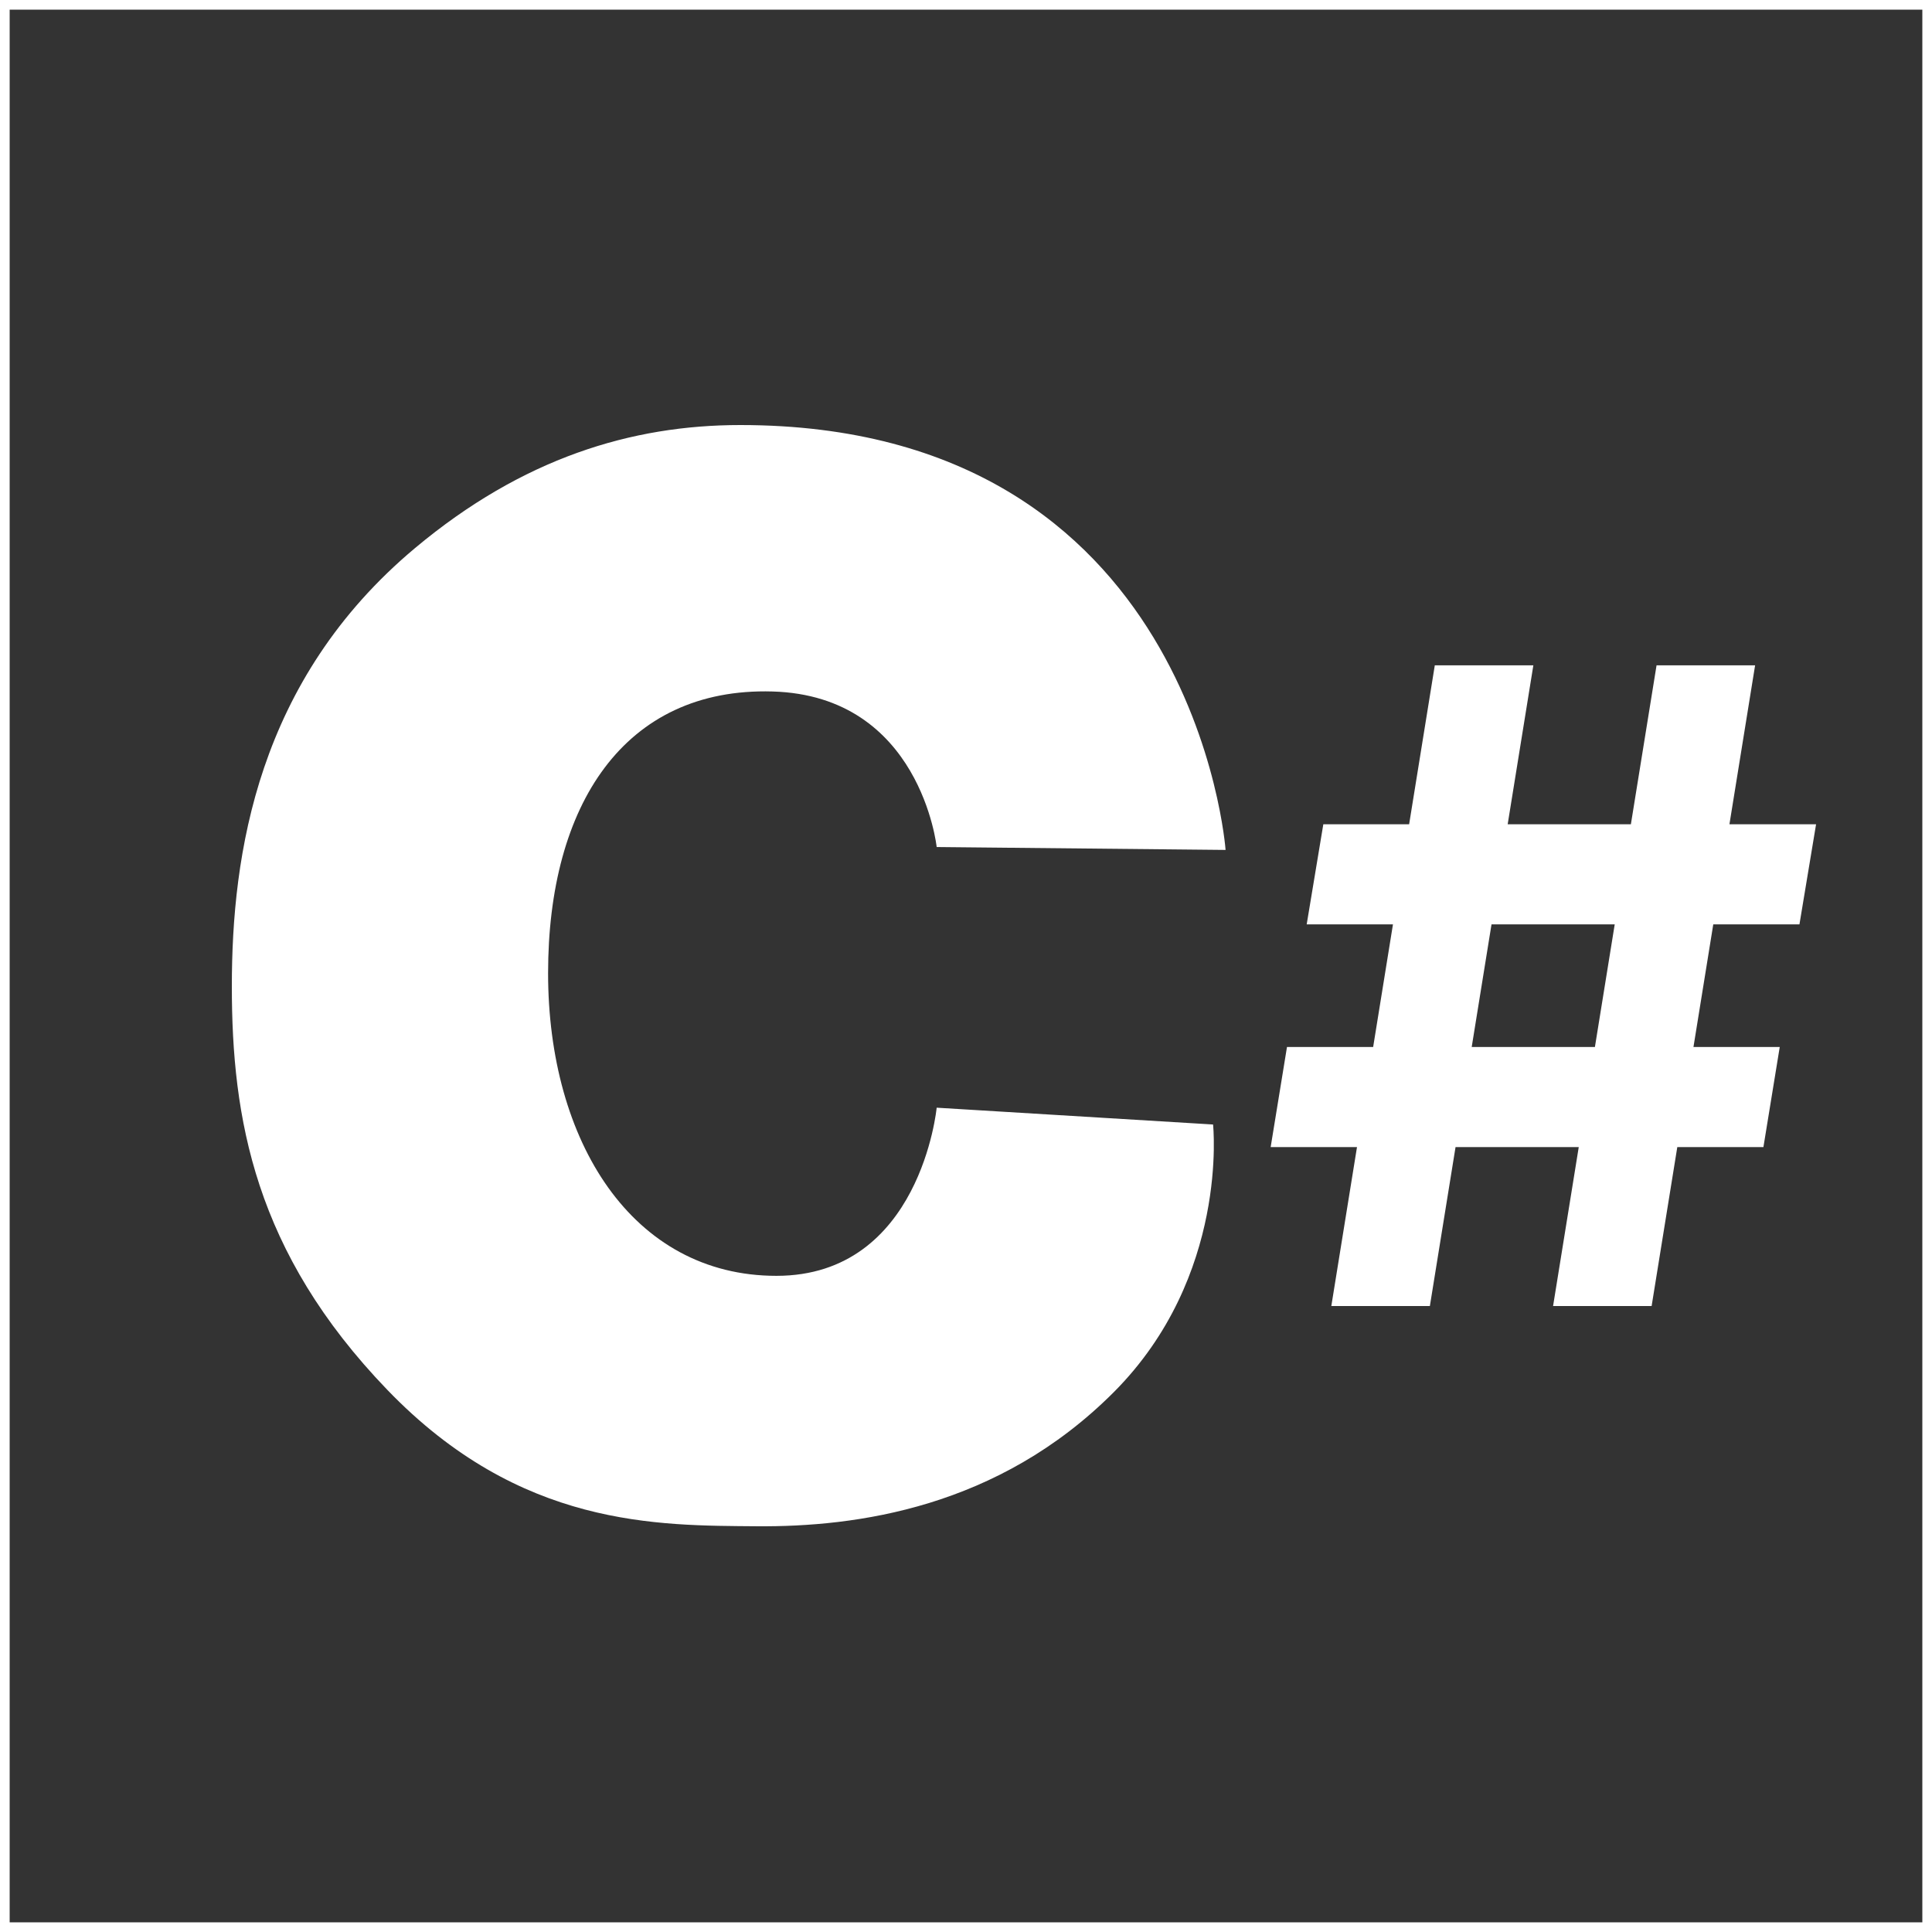 <svg width="100" height="100" viewBox="0 0 100 100" fill="none" xmlns="http://www.w3.org/2000/svg">
<rect x="0" y="0" width="100" height="100" fill="#333333" stroke="none"/>
<path d="M48.482 43.842C48.482 43.842 47.652 36.008 39.981 35.791C32.309 35.573 28.369 41.666 28.369 50.37C28.369 59.074 32.723 66.037 40.188 66.037C47.652 66.037 48.482 57.334 48.482 57.334L62.788 58.204C62.788 58.204 63.631 66.065 57.644 72.063C51.657 78.06 44.308 79.04 39.176 78.999C34.045 78.957 26.929 79.08 20.049 71.94C13.168 64.8 12 57.864 12 51.05C12 44.236 13.305 35.21 21.486 28.365C27.047 23.714 32.683 22 38.321 22C61.855 22 63.436 43.992 63.436 43.992L48.482 43.842Z" fill="white"/>
<path d="M80.387 67.6L85.743 34.437H90.844L85.488 67.6H80.387ZM65.769 59.374L66.614 54.193H92.119L91.274 59.374H65.769ZM68.909 67.6L74.265 34.437H79.366L74.01 67.6H68.909ZM67.634 47.845L68.495 42.663H94L93.139 47.845H67.634Z" fill="white"/>
<rect width="100" height="100" stroke="white"/>
</svg>

